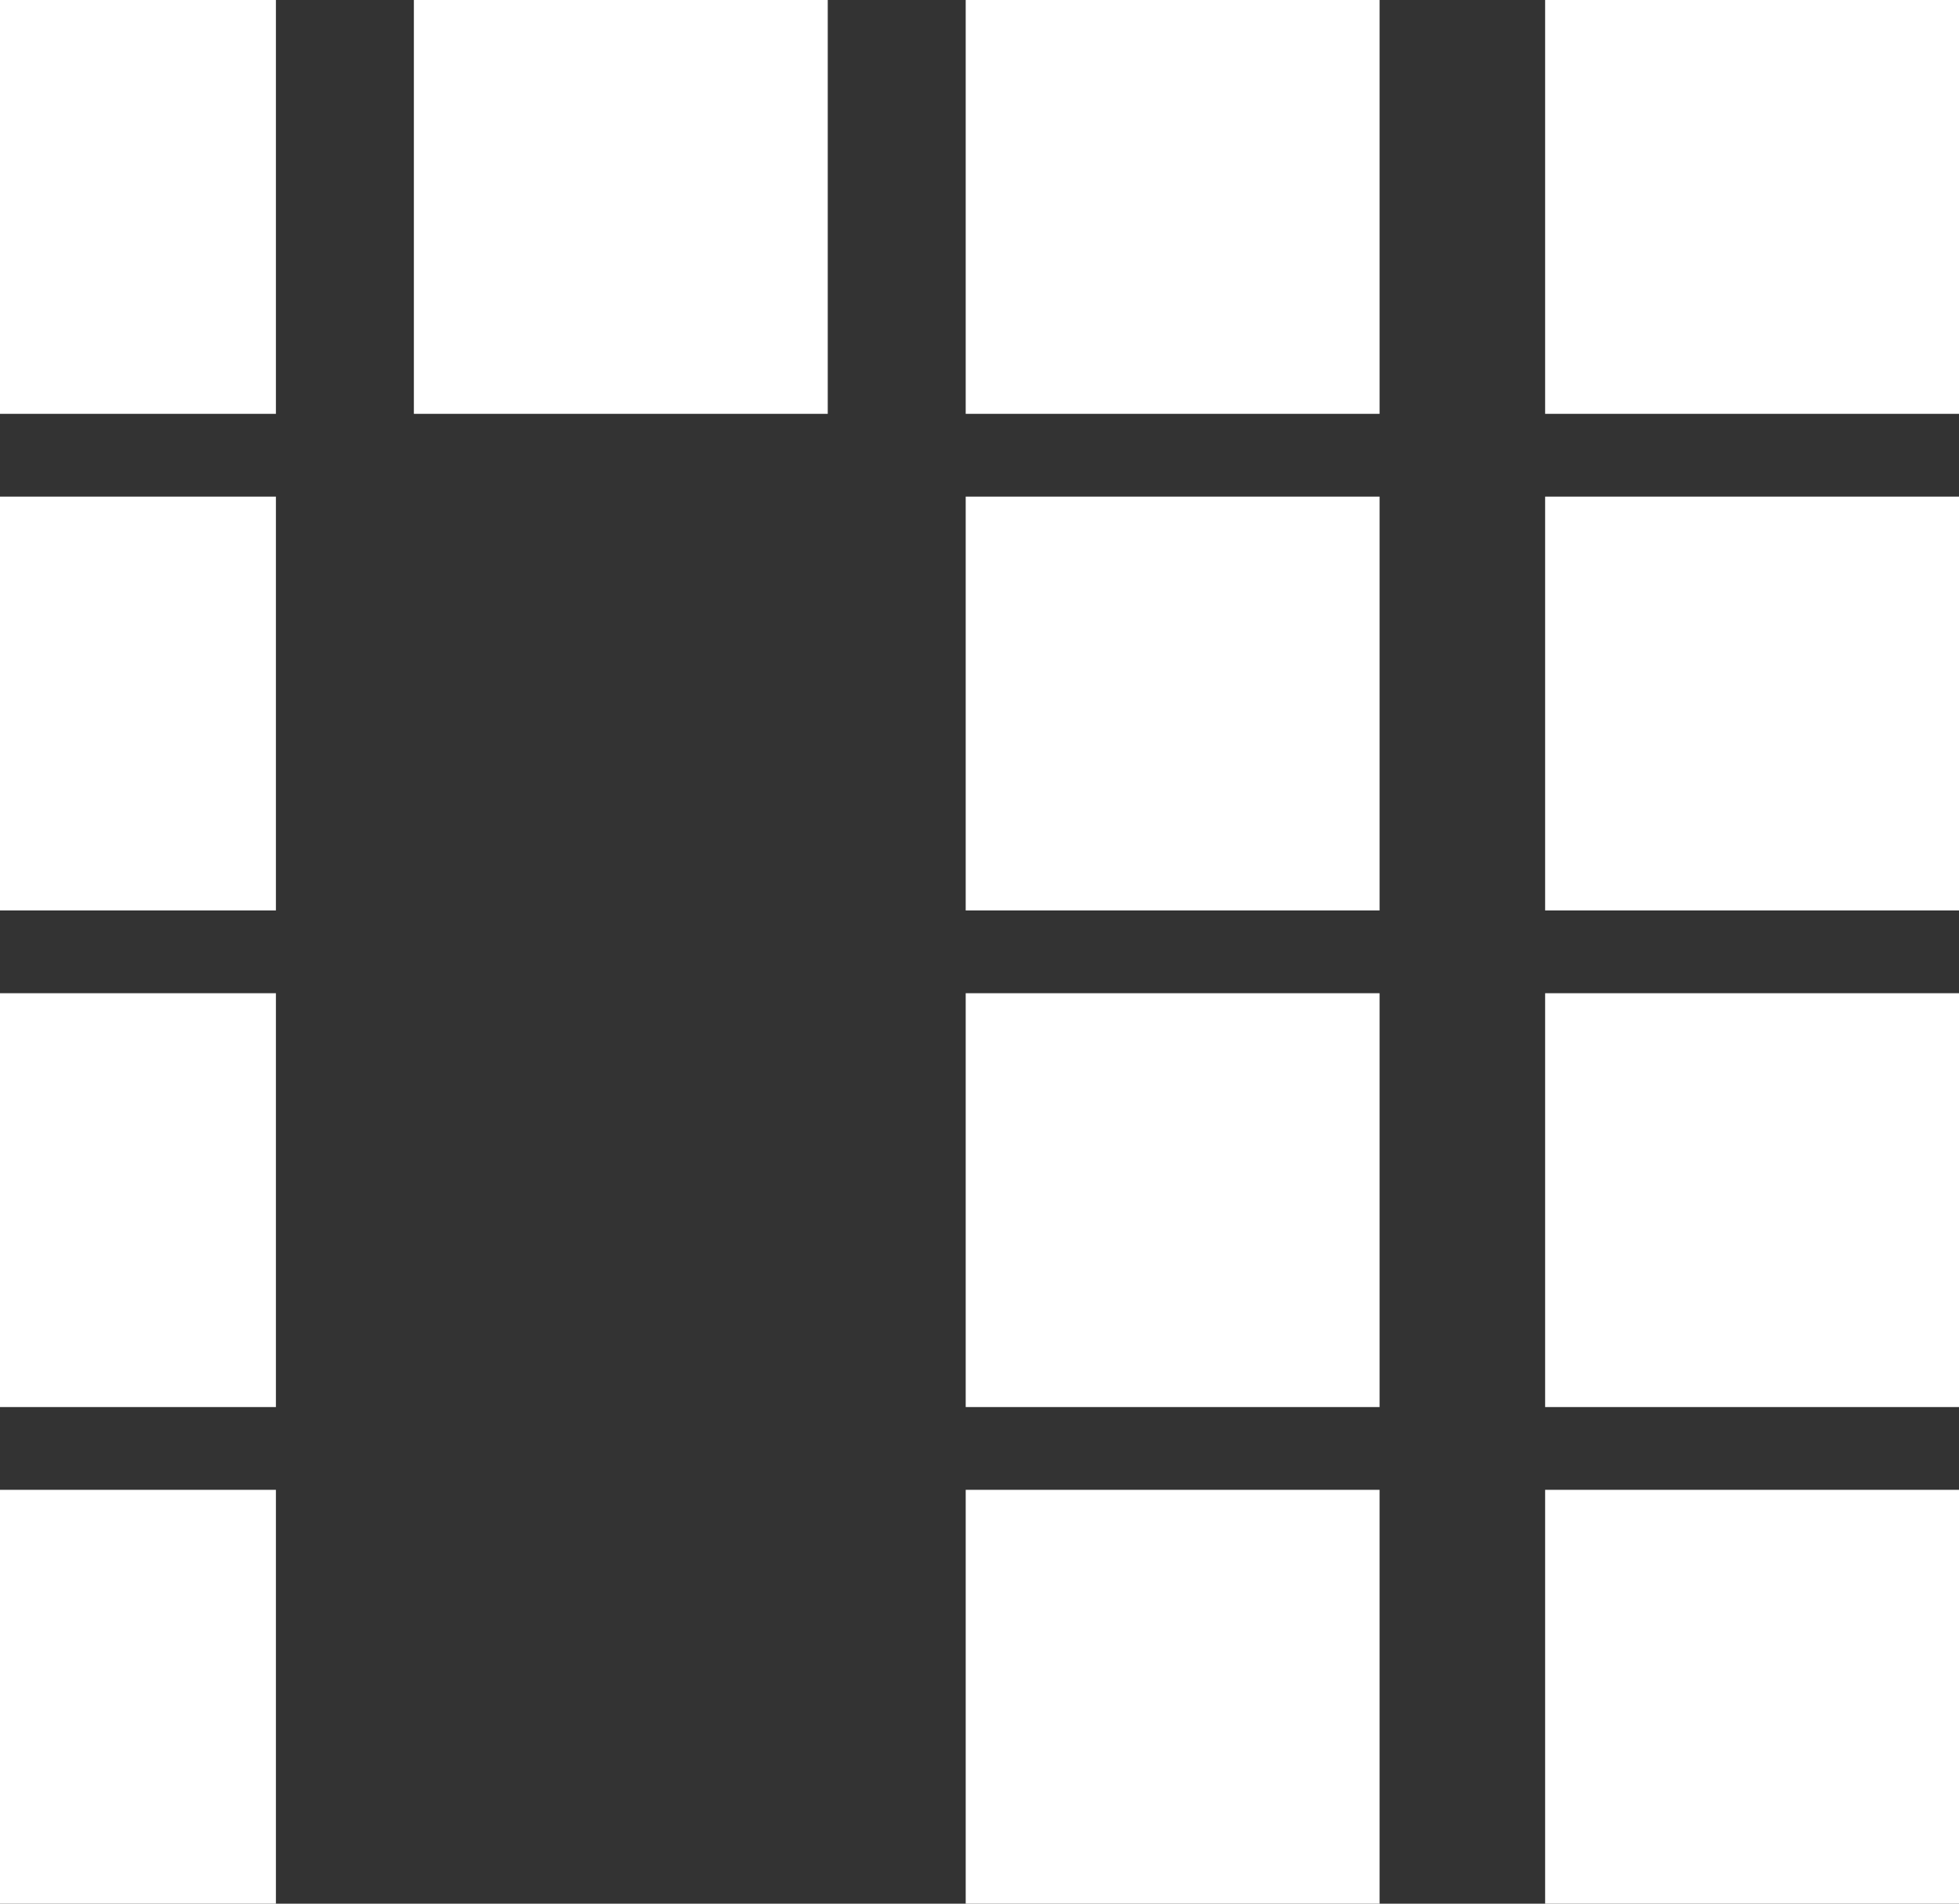 <svg width="71" height="69" viewBox="0 0 71 69" fill="none" xmlns="http://www.w3.org/2000/svg">
    <rect x="0" y="0" width="71" height="69" fill="#333333" stroke="none"/>
    <rect y="54" width="10" height="15" fill="white"/>
    <rect y="36" width="10" height="15" fill="white"/>
    <rect y="18" width="10" height="15" fill="white"/>
    <path d="M0 0H10V15H0V0Z" fill="white"/>
    <rect x="15" width="15" height="15" fill="white"/>
    <path d="M56 0H71V15H56V0Z" fill="white"/>
    <rect x="56" y="18" width="15" height="15" fill="white"/>
    <rect x="56" y="36" width="15" height="15" fill="white"/>
    <rect x="56" y="54" width="15" height="15" fill="white"/>
    <path d="M35 0H50V15H35V0Z" fill="white"/>
    <rect x="35" y="18" width="15" height="15" fill="white"/>
    <rect x="35" y="36" width="15" height="15" fill="white"/>
    <rect x="35" y="54" width="15" height="15" fill="white"/>
</svg>
